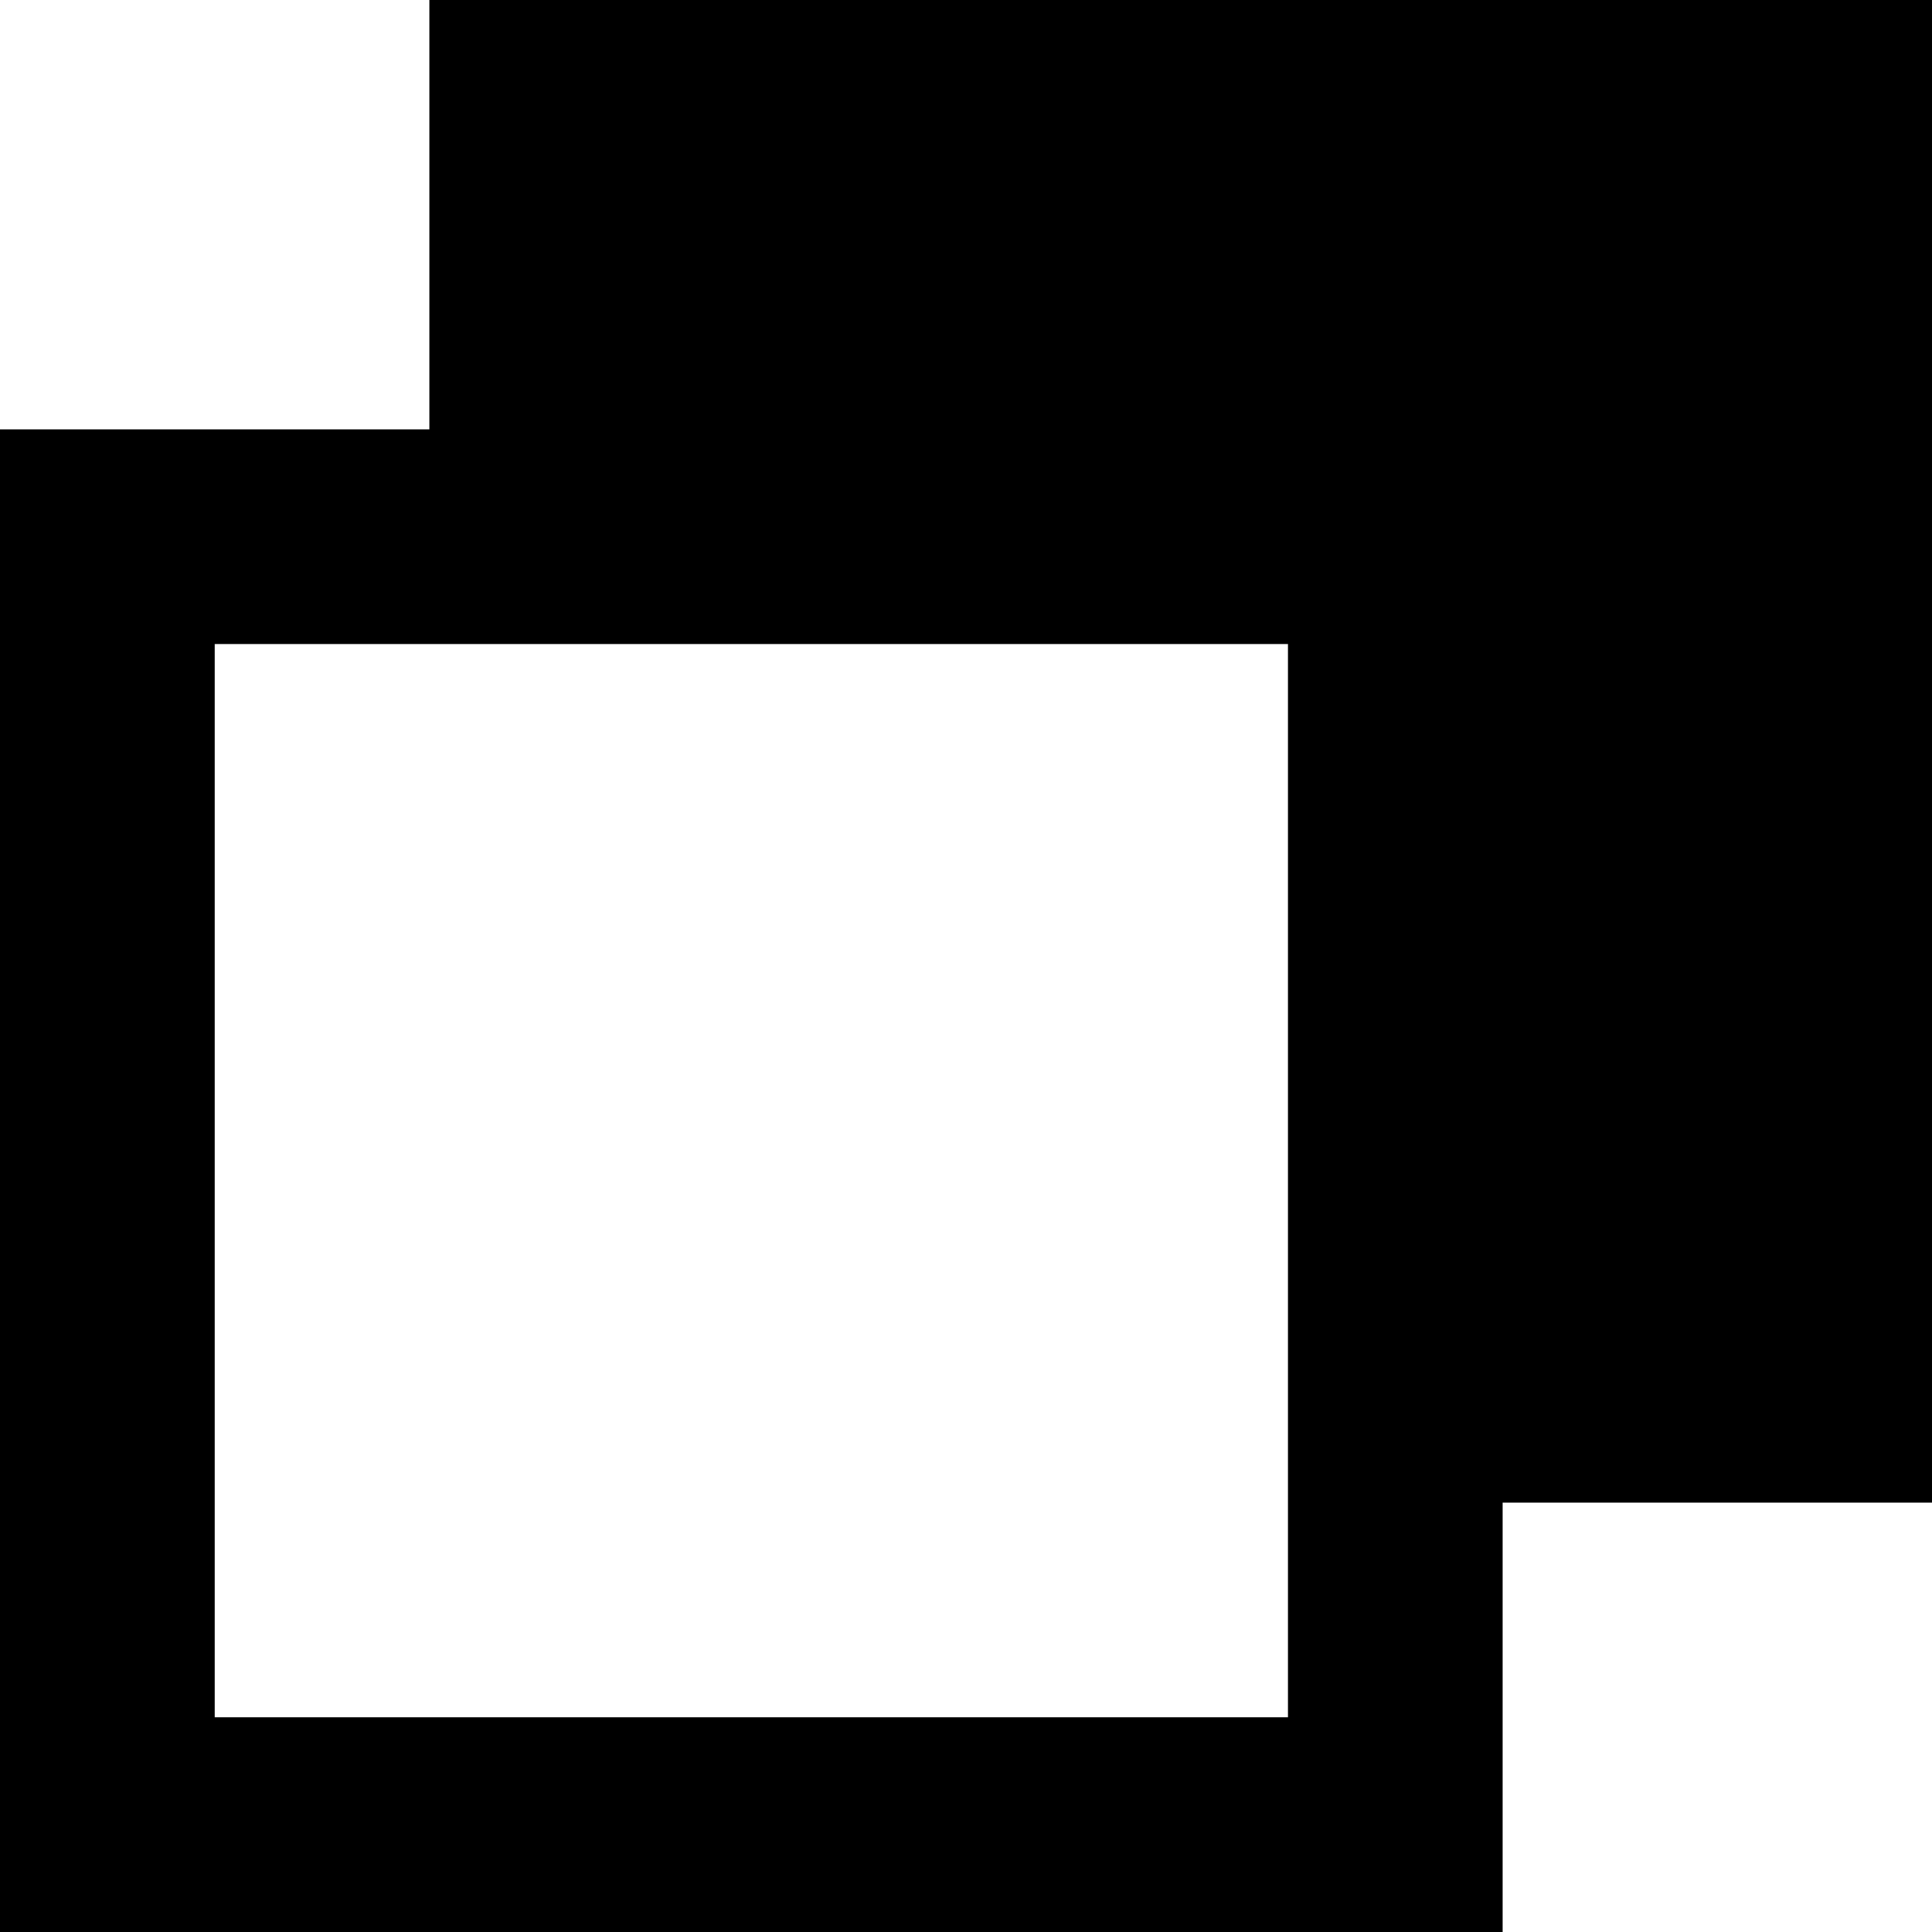<svg width="100px" height="100px" viewBox="0 0 100 100" version="1.1" xmlns="http://www.w3.org/2000/svg" xmlns:xlink="http://www.w3.org/1999/xlink">
    <path d="M22.222,0 L100,0 L100,77.778 L77.778,77.778 L77.778,100 L0,100 L0,22.222 L22.222,22.222 L22.222,0 Z M33.333,11.111 L88.889,11.111 L88.889,66.667 L77.778,66.667 L77.778,22.222 L33.333,22.222 L33.333,11.111 Z M11.111,88.889 L66.667,88.889 L66.667,33.333 L11.111,33.333 L11.111,88.889 Z" id="Shape"></path>
</svg>
